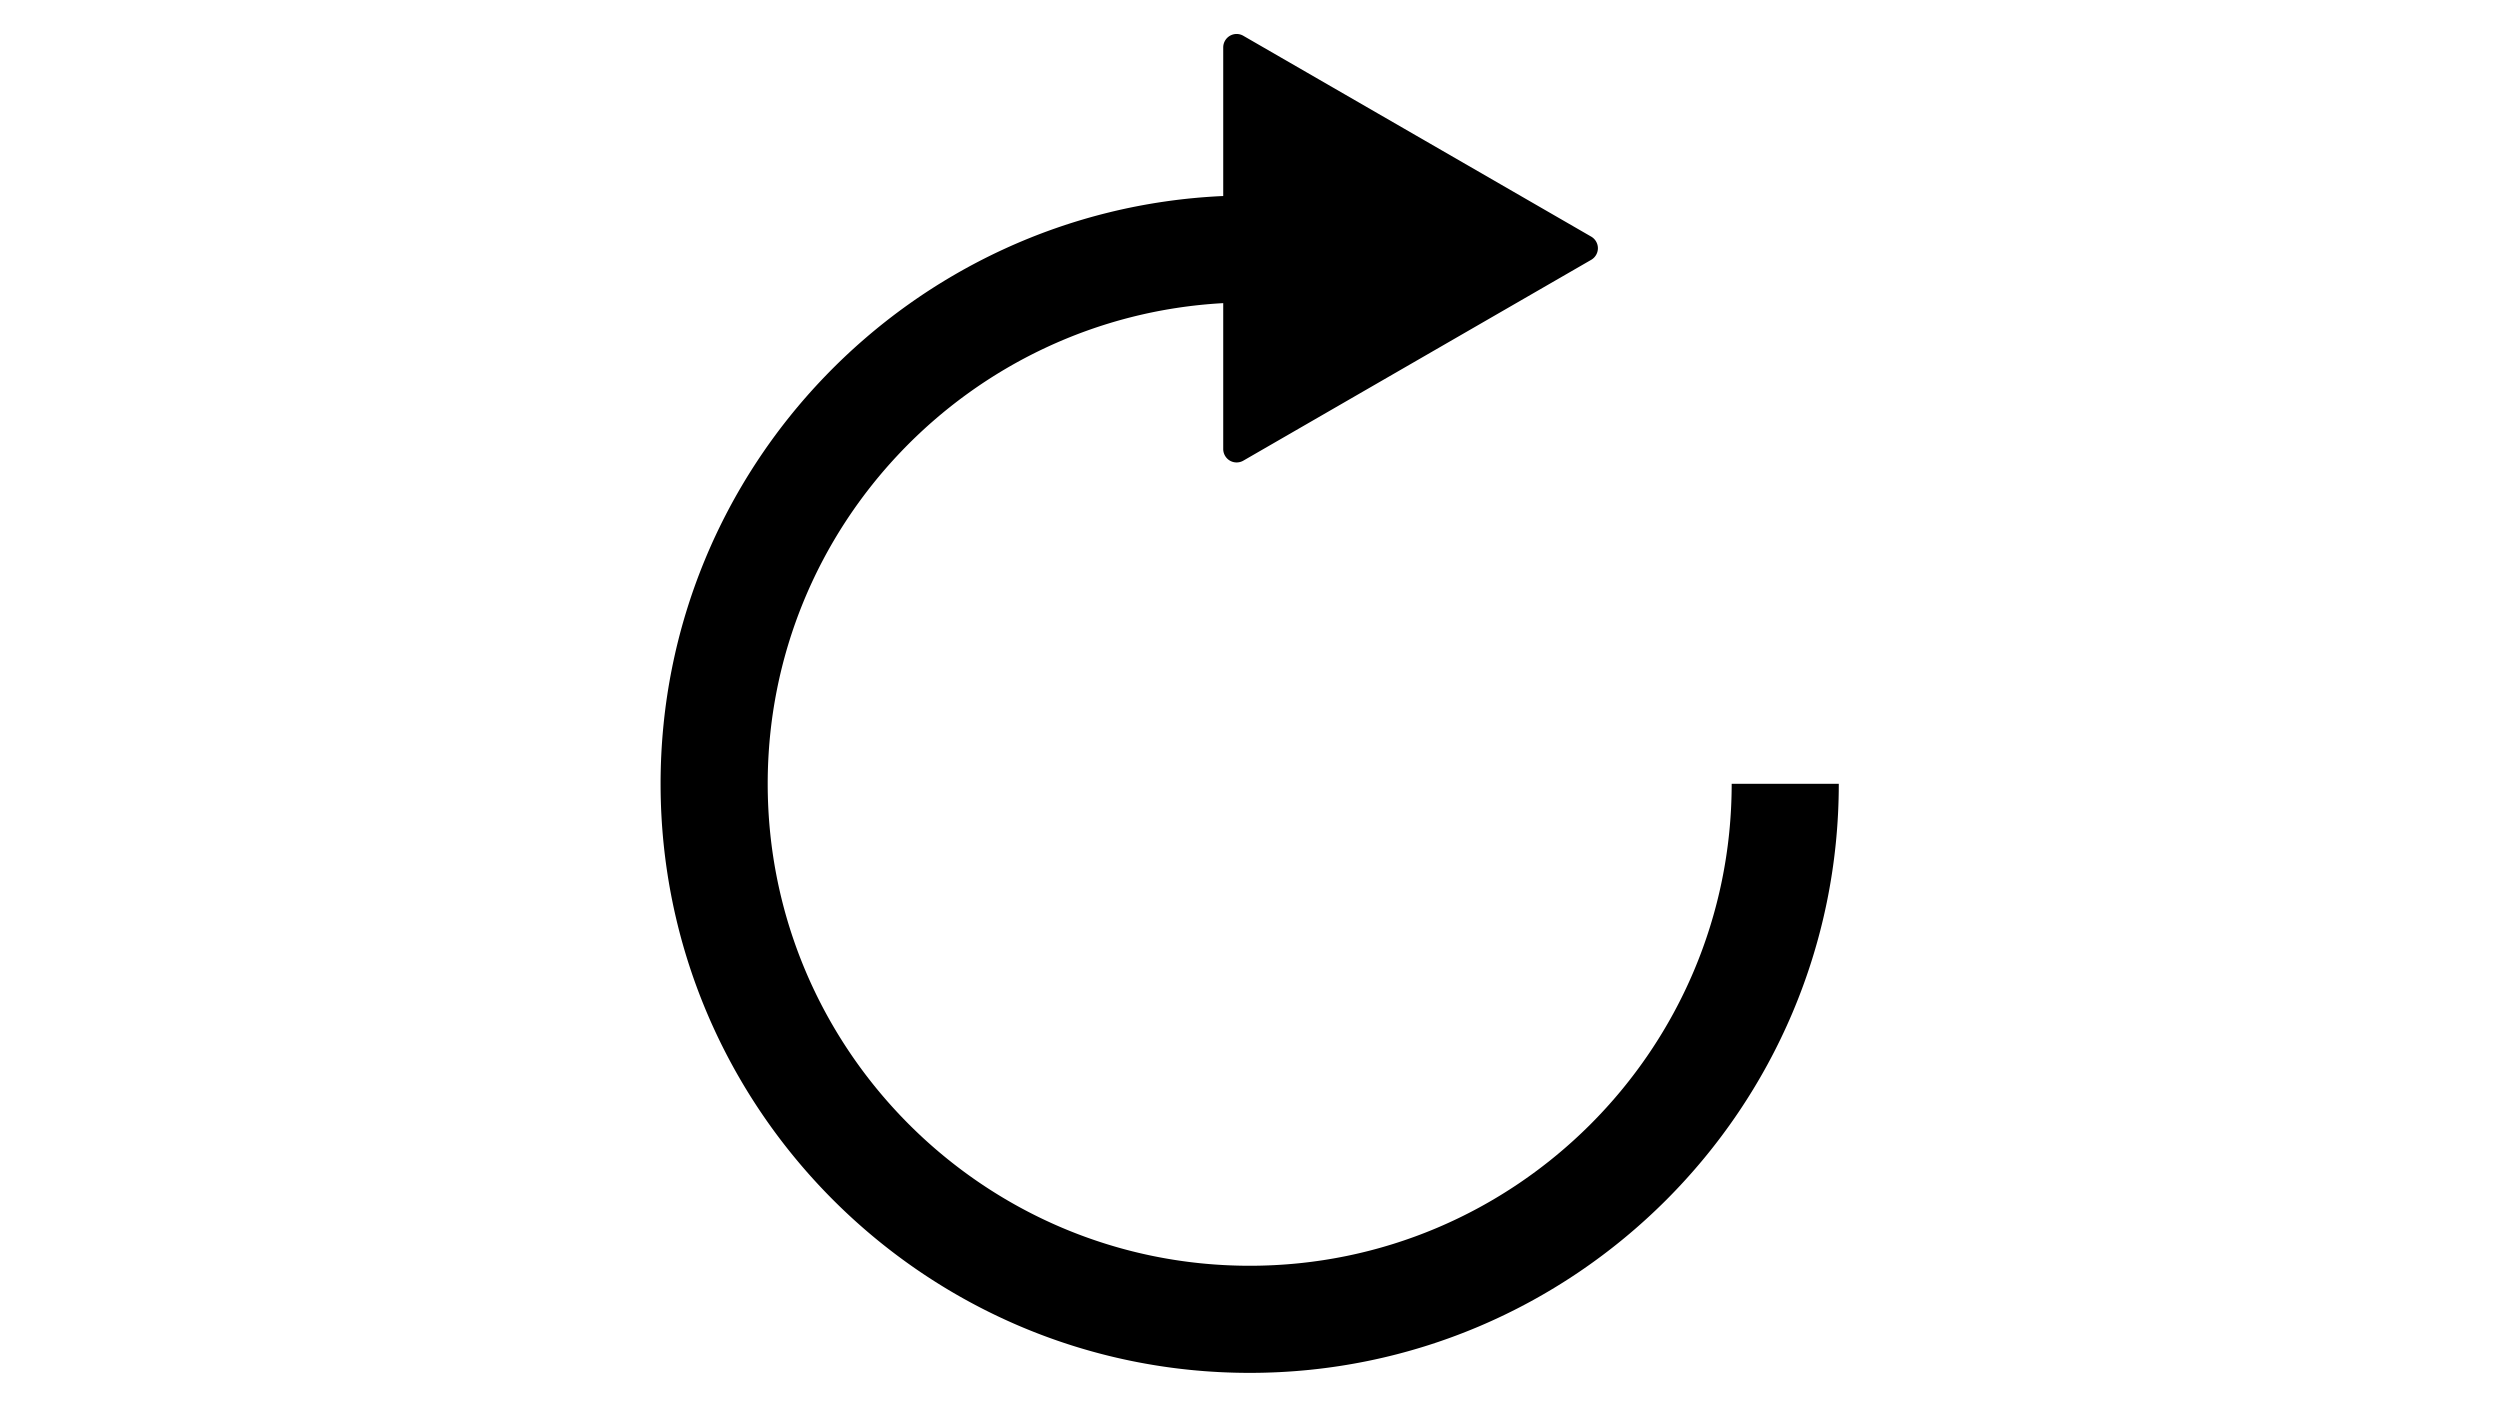 <?xml version="1.0" standalone="no"?><!DOCTYPE svg PUBLIC "-//W3C//DTD SVG 1.1//EN" "http://www.w3.org/Graphics/SVG/1.1/DTD/svg11.dtd"><svg t="1564247581703" class="icon" viewBox="0 0 1821 1024" version="1.1" xmlns="http://www.w3.org/2000/svg" p-id="5303" xmlns:xlink="http://www.w3.org/1999/xlink" width="533.496" height="300"><defs><style type="text/css"></style></defs><path d="M1261.356 570.897c0 193.599-157.484 351.084-351.084 351.084S559.195 764.496 559.195 570.897c0-187.084 147.197-339.995 331.801-350.089v106.281a9.821 9.821 0 0 0 4.88 8.459 9.749 9.749 0 0 0 4.876 1.297 9.748 9.748 0 0 0 4.875-1.297l253.407-146.287a9.816 9.816 0 0 0 4.88-8.453 9.817 9.817 0 0 0-4.88-8.457L905.627 26.064a9.707 9.707 0 0 0-9.751 0 9.833 9.833 0 0 0-4.88 8.459v108.265C663.381 152.96 481.173 340.803 481.173 570.897c0 236.609 192.495 429.104 429.099 429.104 236.609 0 429.104-192.495 429.104-429.104h-78.02z m0 0" p-id="5304"></path></svg>